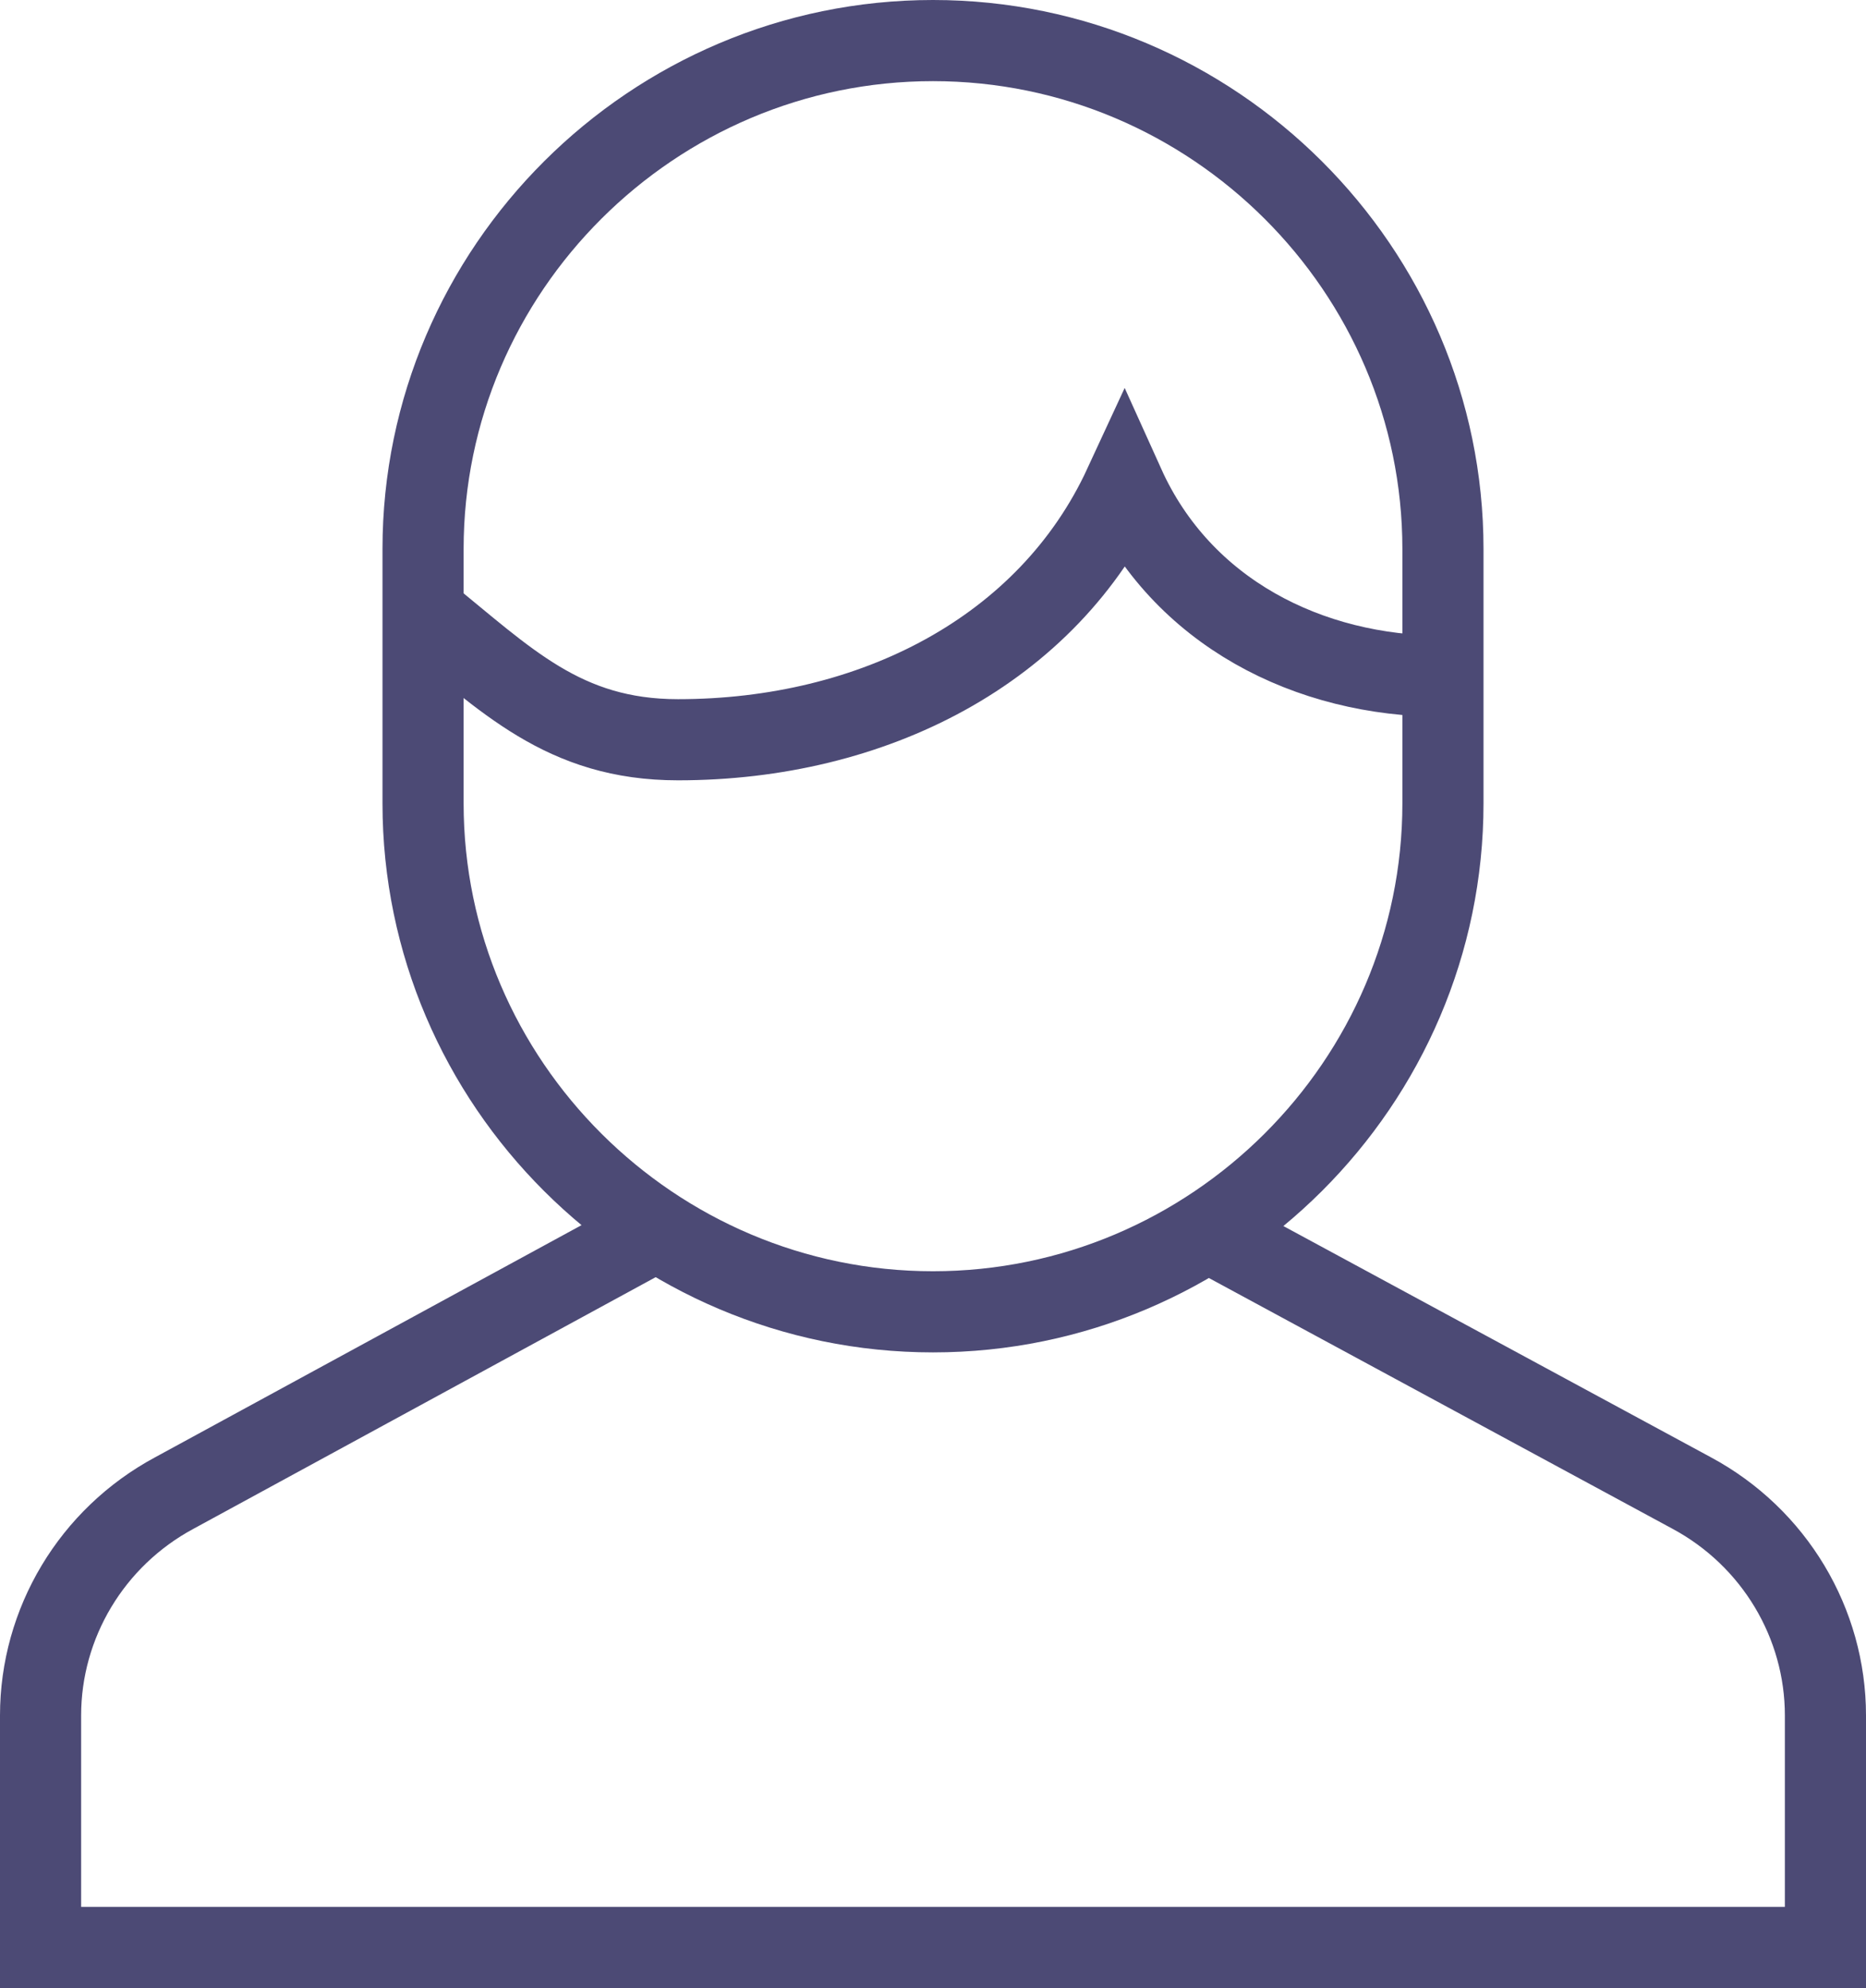 <?xml version="1.0" encoding="UTF-8" standalone="no"?>
<svg width="46px" height="49px" viewBox="0 0 46 49" version="1.1" xmlns="http://www.w3.org/2000/svg" xmlns:xlink="http://www.w3.org/1999/xlink">
    <!-- Generator: Sketch 3.6.1 (26313) - http://www.bohemiancoding.com/sketch -->
    <title>Group</title>
    <desc>Created with Sketch.</desc>
    <defs></defs>
    <g id="Page-1" stroke="none" stroke-width="1" fill="none" fill-rule="evenodd">
        <g id="layout--16-copy-3" transform="translate(-385, -2007)" stroke="#4C4A75" stroke-width="2">
            <g id="Group" transform="translate(386, 2008)">
                <path d="M9.429,14.1 C11.471,15.745 12.886,17.233 15.714,17.233 C20.507,17.233 24.829,15.04 26.714,10.967 C28.129,14.1 31.271,15.667 34.571,15.667" id="Shape"></path>
                <path d="M15.243,29.297 L3.3,35.798 C1.257,36.895 0,39.01 0,41.282 L0,47 L44,47 L44,41.282 C44,39.01 42.743,36.895 40.7,35.798 L28.679,29.297" id="Shape"></path>
                <path d="M22,31.333 L22,31.333 C15.086,31.333 9.429,25.693 9.429,18.8 L9.429,12.533 C9.429,5.64 15.086,0 22,0 L22,0 C28.914,0 34.571,5.64 34.571,12.533 L34.571,18.8 C34.571,25.693 28.914,31.333 22,31.333 L22,31.333 Z" id="Shape"></path>
            </g>
        </g>
    </g>
</svg>